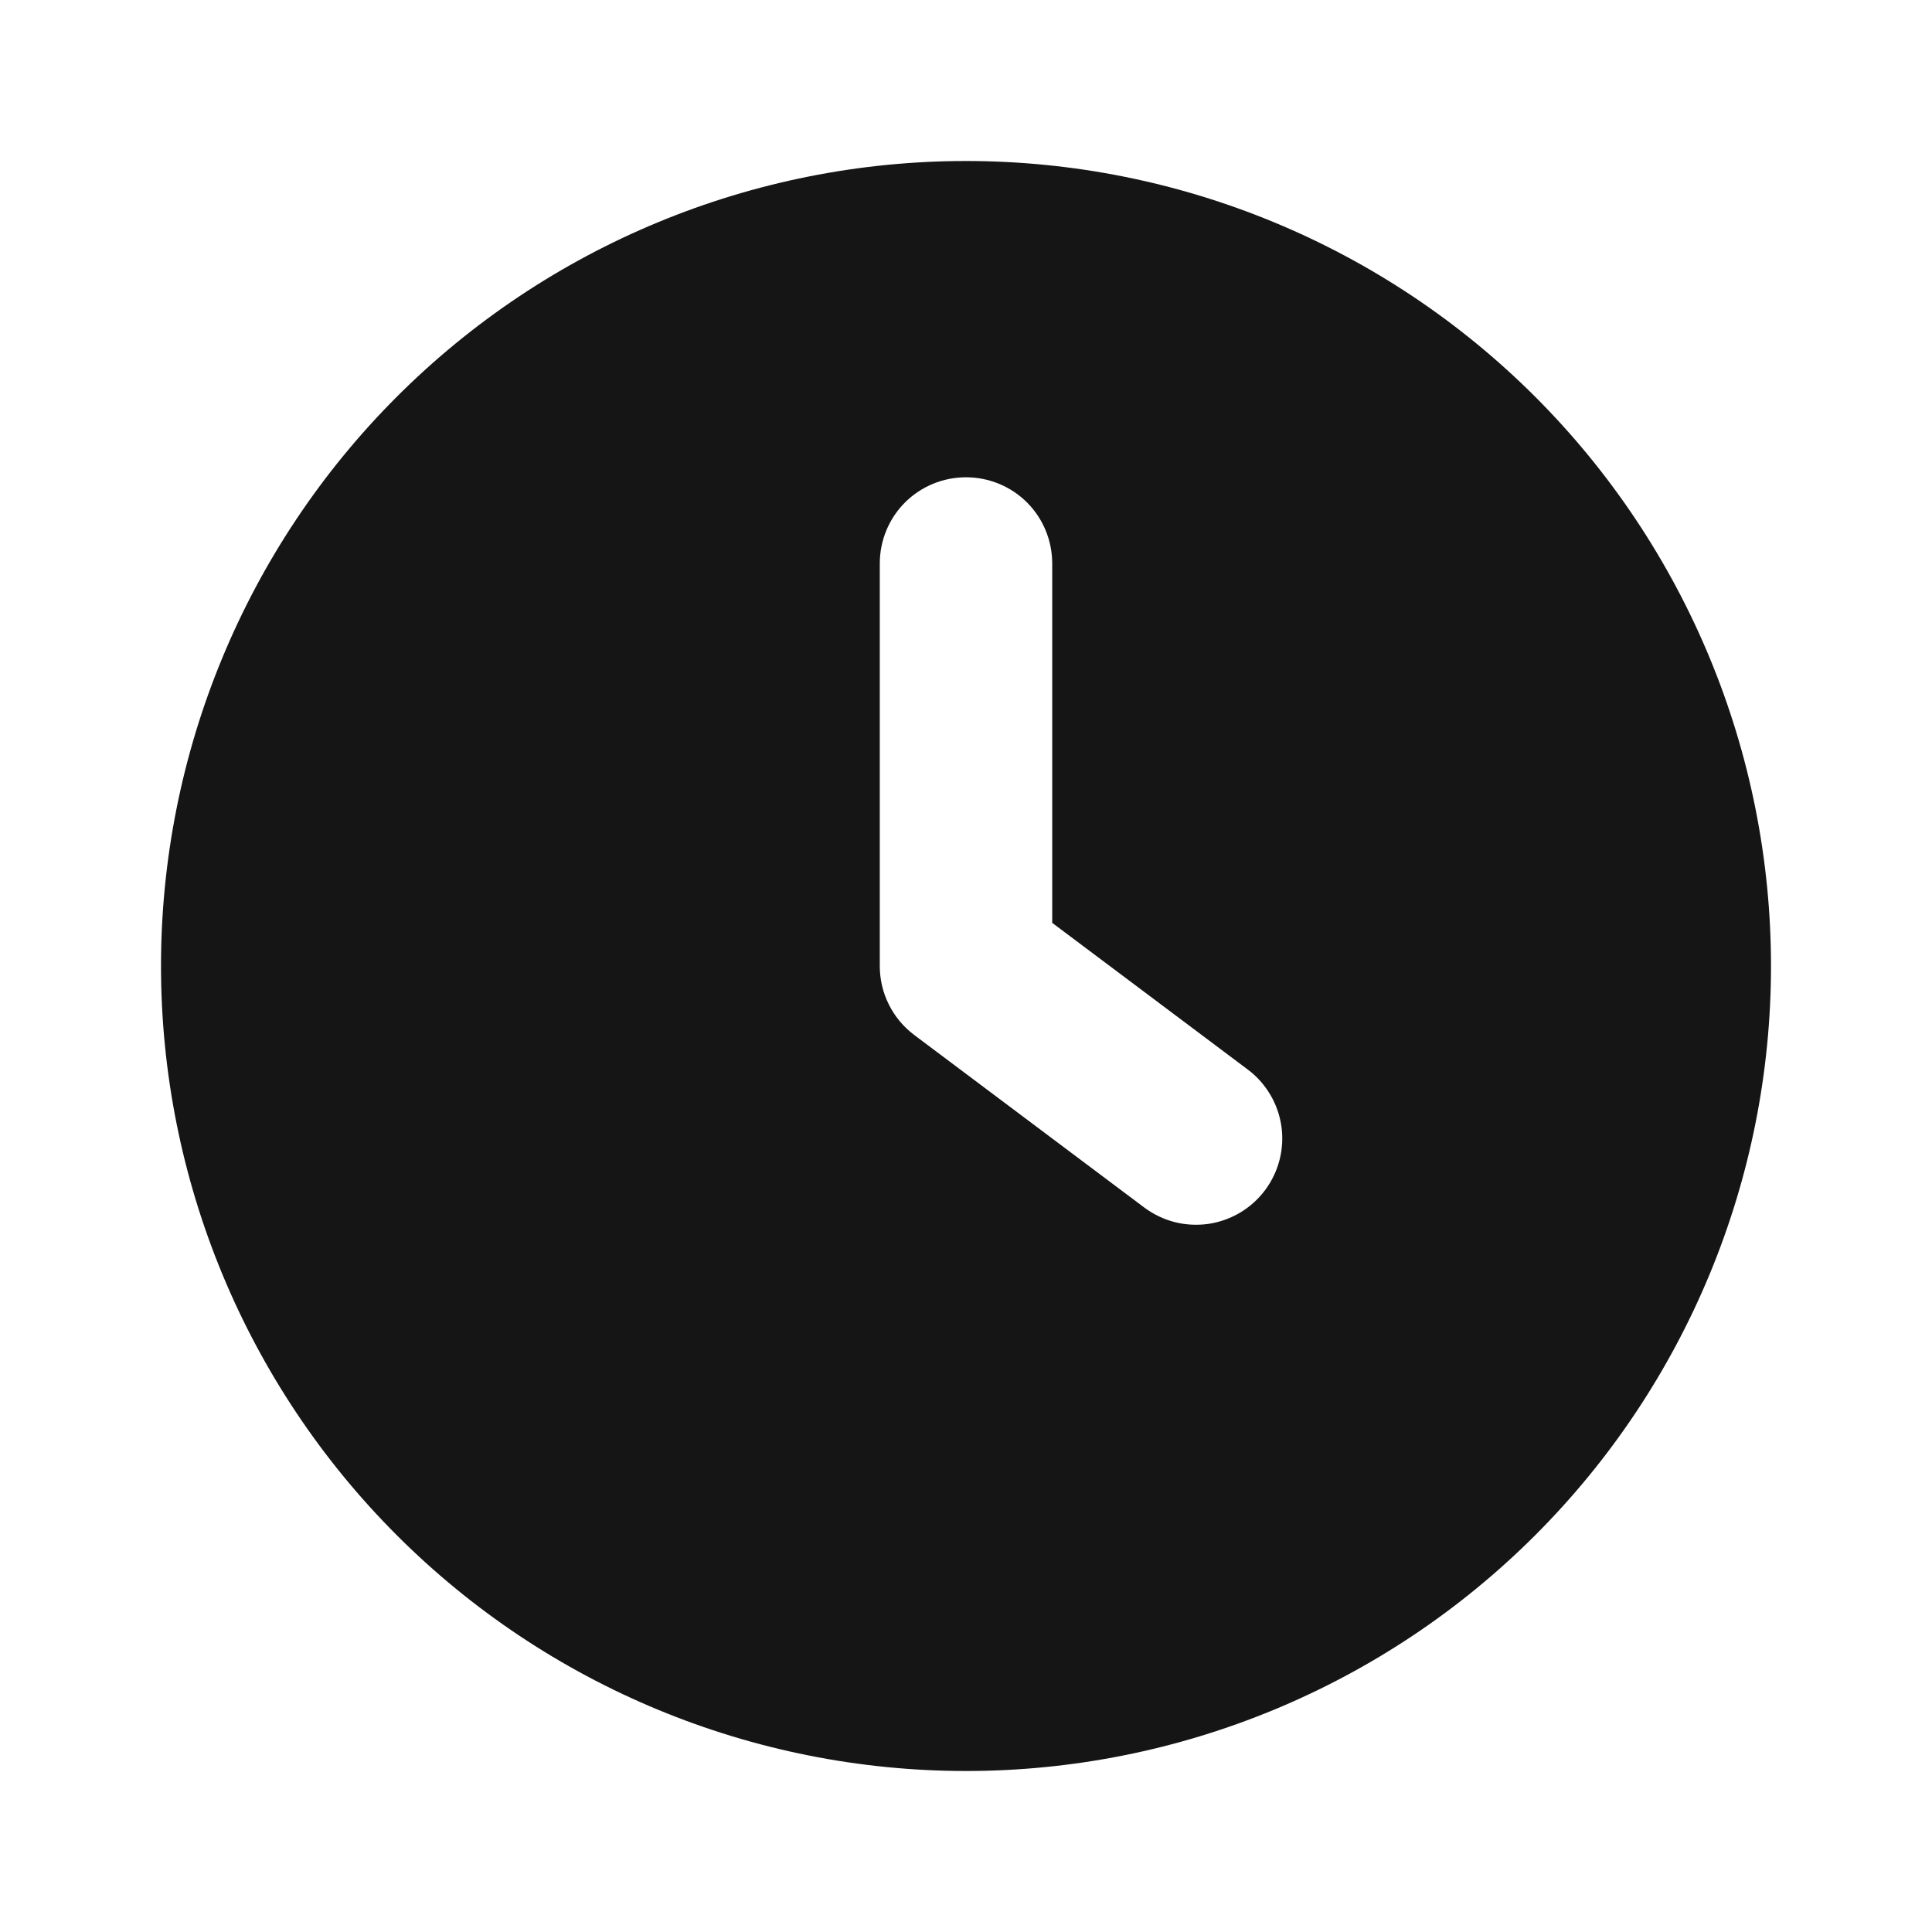 <svg width="24" height="24" viewBox="0 0 24 24" fill="none" xmlns="http://www.w3.org/2000/svg">
<path fill-rule="evenodd" clip-rule="evenodd" d="M12 22C14.652 22 17.196 20.946 19.071 19.071C20.946 17.196 22 14.652 22 12C22 9.348 20.946 6.804 19.071 4.929C17.196 3.054 14.652 2 12 2C9.348 2 6.804 3.054 4.929 4.929C3.054 6.804 2 9.348 2 12C2 14.652 3.054 17.196 4.929 19.071C6.804 20.946 9.348 22 12 22ZM13.071 7C13.071 6.716 12.959 6.443 12.758 6.242C12.557 6.041 12.284 5.929 12 5.929C11.716 5.929 11.443 6.041 11.242 6.242C11.041 6.443 10.929 6.716 10.929 7V12C10.929 12.166 10.967 12.33 11.042 12.479C11.116 12.628 11.224 12.757 11.357 12.857L14.214 15C14.327 15.084 14.455 15.146 14.591 15.181C14.727 15.216 14.869 15.223 15.009 15.204C15.148 15.184 15.282 15.136 15.403 15.065C15.524 14.993 15.63 14.898 15.714 14.786C15.799 14.673 15.86 14.545 15.895 14.409C15.93 14.273 15.938 14.131 15.918 13.991C15.898 13.852 15.851 13.718 15.779 13.597C15.707 13.476 15.613 13.37 15.5 13.286L13.071 11.464V7Z" fill="#151515"/>
</svg>

